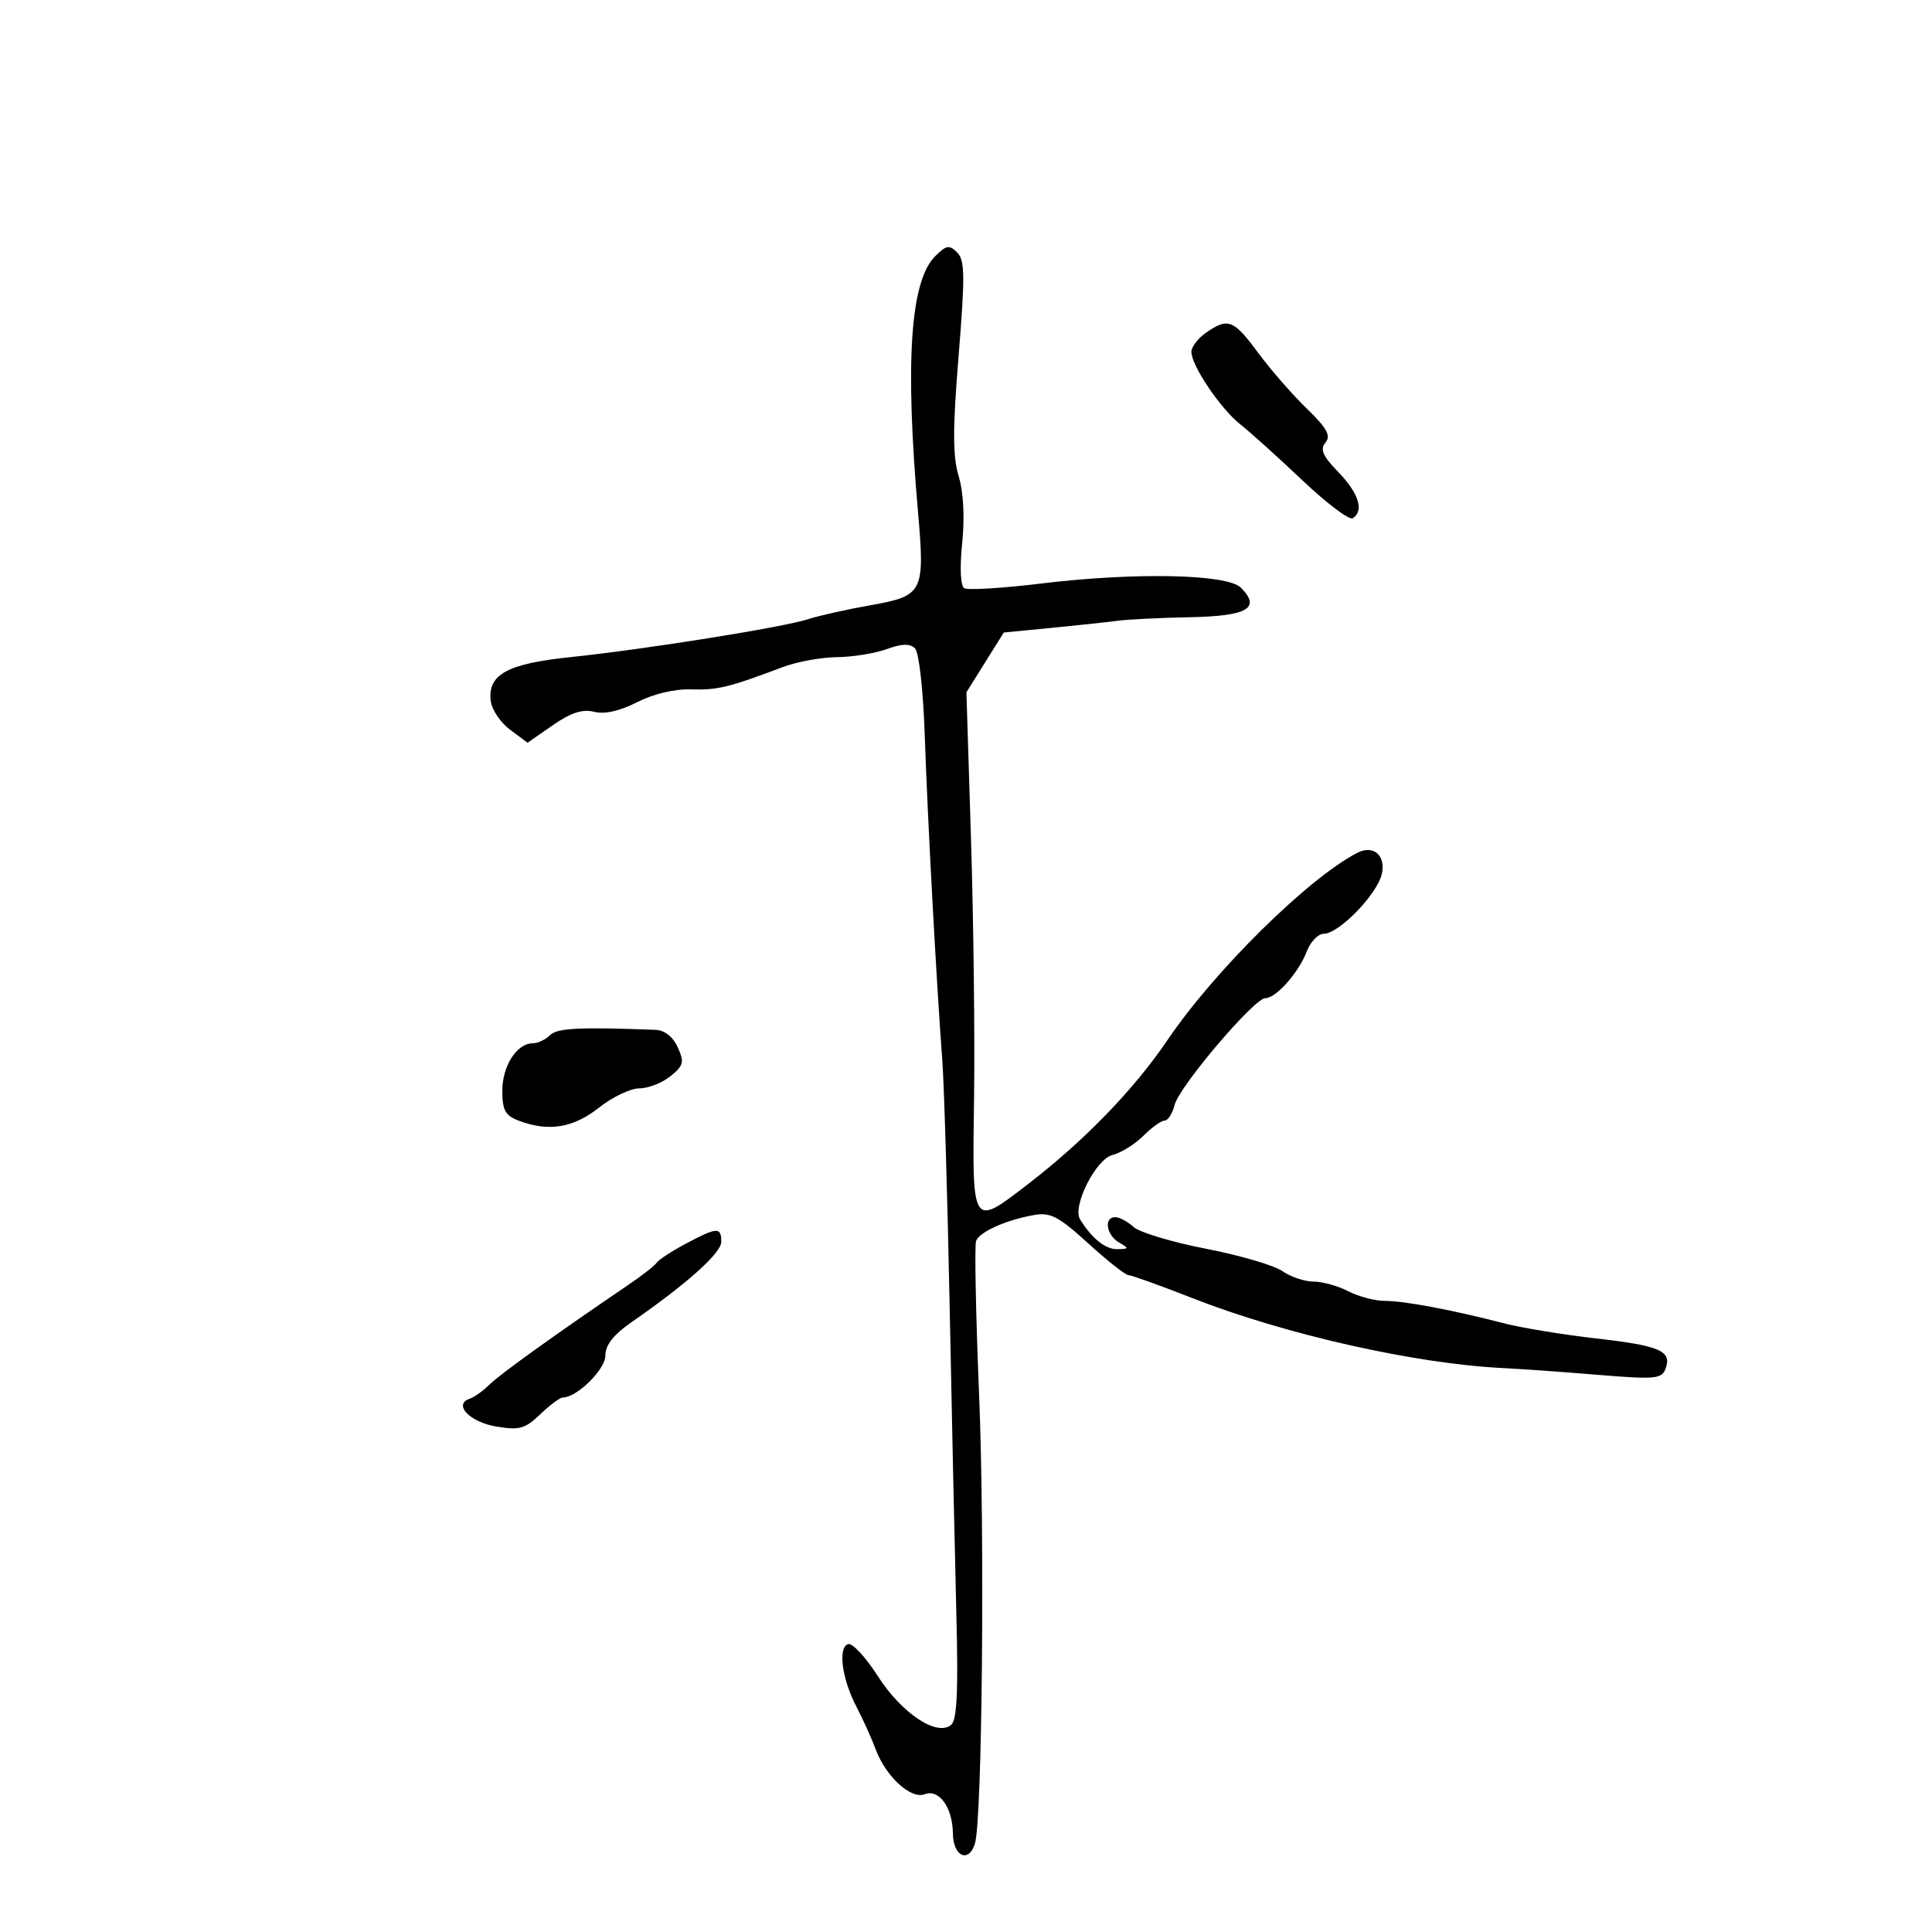 <svg xmlns="http://www.w3.org/2000/svg" width="300" height="300" viewBox="0 0 300 300" version="1.1">
	<path d="M 145.213 39.787 C 141.338 43.662, 140.507 56.139, 142.559 79.644 C 143.633 91.946, 143.331 92.538, 135.260 93.963 C 131.542 94.620, 127.150 95.600, 125.500 96.141 C 121.675 97.397, 100.191 100.829, 88.600 102.036 C 78.750 103.061, 75.704 104.735, 76.203 108.849 C 76.366 110.198, 77.719 112.208, 79.209 113.316 L 81.918 115.329 85.835 112.614 C 88.662 110.655, 90.451 110.075, 92.260 110.529 C 93.886 110.937, 96.232 110.412, 98.930 109.036 C 101.451 107.750, 104.749 106.966, 107.296 107.047 C 111.388 107.179, 113.194 106.740, 121.500 103.600 C 123.700 102.768, 127.493 102.068, 129.929 102.044 C 132.365 102.020, 135.852 101.460, 137.678 100.799 C 140.068 99.935, 141.303 99.903, 142.085 100.685 C 142.699 101.299, 143.355 107.150, 143.592 114.136 C 144.031 127.065, 145.406 152.526, 146.311 164.500 C 146.603 168.350, 147.121 185.675, 147.464 203 C 147.807 220.325, 148.275 241.773, 148.503 250.661 C 148.812 262.695, 148.603 267.085, 147.683 267.848 C 145.471 269.684, 139.994 266.029, 136.297 260.250 C 134.407 257.296, 132.330 255.066, 131.681 255.295 C 130.090 255.854, 130.739 260.704, 132.978 265 C 133.982 266.925, 135.334 269.918, 135.982 271.651 C 137.562 275.876, 141.440 279.429, 143.576 278.609 C 145.835 277.742, 147.928 280.669, 147.968 284.750 C 148.003 288.284, 150.456 289.358, 151.393 286.250 C 152.522 282.510, 152.932 238.366, 152.039 216.702 C 151.523 204.162, 151.310 193.357, 151.566 192.689 C 152.109 191.275, 156.200 189.443, 160.528 188.675 C 163.113 188.217, 164.351 188.861, 168.976 193.069 C 171.957 195.781, 174.767 198, 175.220 198 C 175.672 198, 180.196 199.627, 185.272 201.615 C 199.649 207.247, 219.808 211.777, 233.431 212.437 C 236.219 212.572, 242.876 213.046, 248.224 213.491 C 256.939 214.214, 258.017 214.120, 258.607 212.582 C 259.679 209.789, 257.819 208.965, 247.903 207.839 C 242.731 207.252, 236.250 206.187, 233.500 205.474 C 225.494 203.398, 218.067 202, 215.038 202 C 213.493 202, 210.940 201.328, 209.364 200.506 C 207.789 199.685, 205.363 199.010, 203.973 199.006 C 202.582 199.003, 200.402 198.269, 199.127 197.377 C 197.853 196.484, 192.514 194.921, 187.265 193.905 C 182.015 192.888, 176.960 191.368, 176.031 190.528 C 175.102 189.688, 173.815 189, 173.171 189 C 171.373 189, 171.782 191.774, 173.750 192.920 C 175.353 193.853, 175.329 193.942, 173.472 193.970 C 171.646 193.997, 169.546 192.310, 167.713 189.345 C 166.466 187.327, 170.154 179.999, 172.744 179.349 C 174.077 179.015, 176.235 177.674, 177.539 176.370 C 178.842 175.067, 180.331 174, 180.846 174 C 181.362 174, 182.058 172.906, 182.393 171.569 C 183.112 168.704, 194.757 155, 196.472 155 C 198.133 155, 201.672 151.014, 202.909 147.750 C 203.482 146.238, 204.667 145, 205.542 145 C 207.878 145, 213.795 138.934, 214.555 135.759 C 215.251 132.856, 213.274 131.127, 210.750 132.432 C 203.131 136.371, 188.578 150.730, 181.289 161.500 C 176.148 169.096, 168.453 177.057, 159.782 183.750 C 150.861 190.635, 150.957 190.783, 151.249 170.750 C 151.387 161.262, 151.177 143.150, 150.782 130.500 L 150.065 107.500 152.967 102.858 L 155.869 98.216 163.185 97.505 C 167.208 97.114, 171.850 96.616, 173.500 96.397 C 175.150 96.179, 180.255 95.927, 184.844 95.838 C 193.722 95.666, 195.849 94.421, 192.681 91.252 C 190.560 89.131, 176.250 88.838, 161.604 90.616 C 155.611 91.343, 150.268 91.666, 149.730 91.333 C 149.143 90.971, 149.014 88.167, 149.407 84.334 C 149.816 80.335, 149.612 76.436, 148.860 73.929 C 147.927 70.812, 147.924 66.653, 148.850 55.265 C 149.861 42.833, 149.827 40.398, 148.628 39.199 C 147.410 37.981, 146.937 38.063, 145.213 39.787 M 187.250 51.674 C 186.012 52.538, 185 53.873, 185 54.642 C 185 56.779, 189.535 63.489, 192.619 65.915 C 194.132 67.105, 198.454 71.001, 202.225 74.574 C 205.995 78.146, 209.512 80.802, 210.040 80.475 C 211.849 79.357, 210.999 76.594, 207.844 73.339 C 205.386 70.803, 204.938 69.780, 205.818 68.719 C 206.705 67.651, 206.074 66.508, 202.898 63.428 C 200.669 61.268, 197.268 57.362, 195.338 54.750 C 191.544 49.614, 190.677 49.284, 187.250 51.674 M 85.395 160.750 C 84.706 161.438, 83.505 162, 82.726 162 C 80.263 162, 78 165.521, 78 169.353 C 78 172.401, 78.450 173.221, 80.565 174.025 C 85.168 175.775, 89.028 175.146, 93 172 C 95.083 170.350, 97.911 169, 99.283 169 C 100.656 169, 102.825 168.153, 104.103 167.117 C 106.155 165.456, 106.288 164.928, 105.235 162.617 C 104.485 160.970, 103.201 159.968, 101.771 159.913 C 89.897 159.461, 86.514 159.634, 85.395 160.750 M 106.485 193.125 C 104.293 194.294, 102.265 195.617, 101.978 196.065 C 101.691 196.513, 99.666 198.094, 97.478 199.578 C 86.309 207.155, 77.573 213.427, 76.004 214.996 C 75.039 215.961, 73.663 216.946, 72.945 217.185 C 70.323 218.059, 72.919 220.811, 77.018 221.503 C 80.651 222.117, 81.519 221.877, 83.893 219.603 C 85.387 218.171, 86.965 217, 87.400 217 C 89.586 217, 94 212.651, 94 210.497 C 94 208.859, 95.250 207.262, 98.054 205.315 C 106.721 199.298, 112 194.569, 112 192.823 C 112 190.496, 111.348 190.532, 106.485 193.125" stroke="none" fill="black" fill-rule="evenodd"/>
</svg>